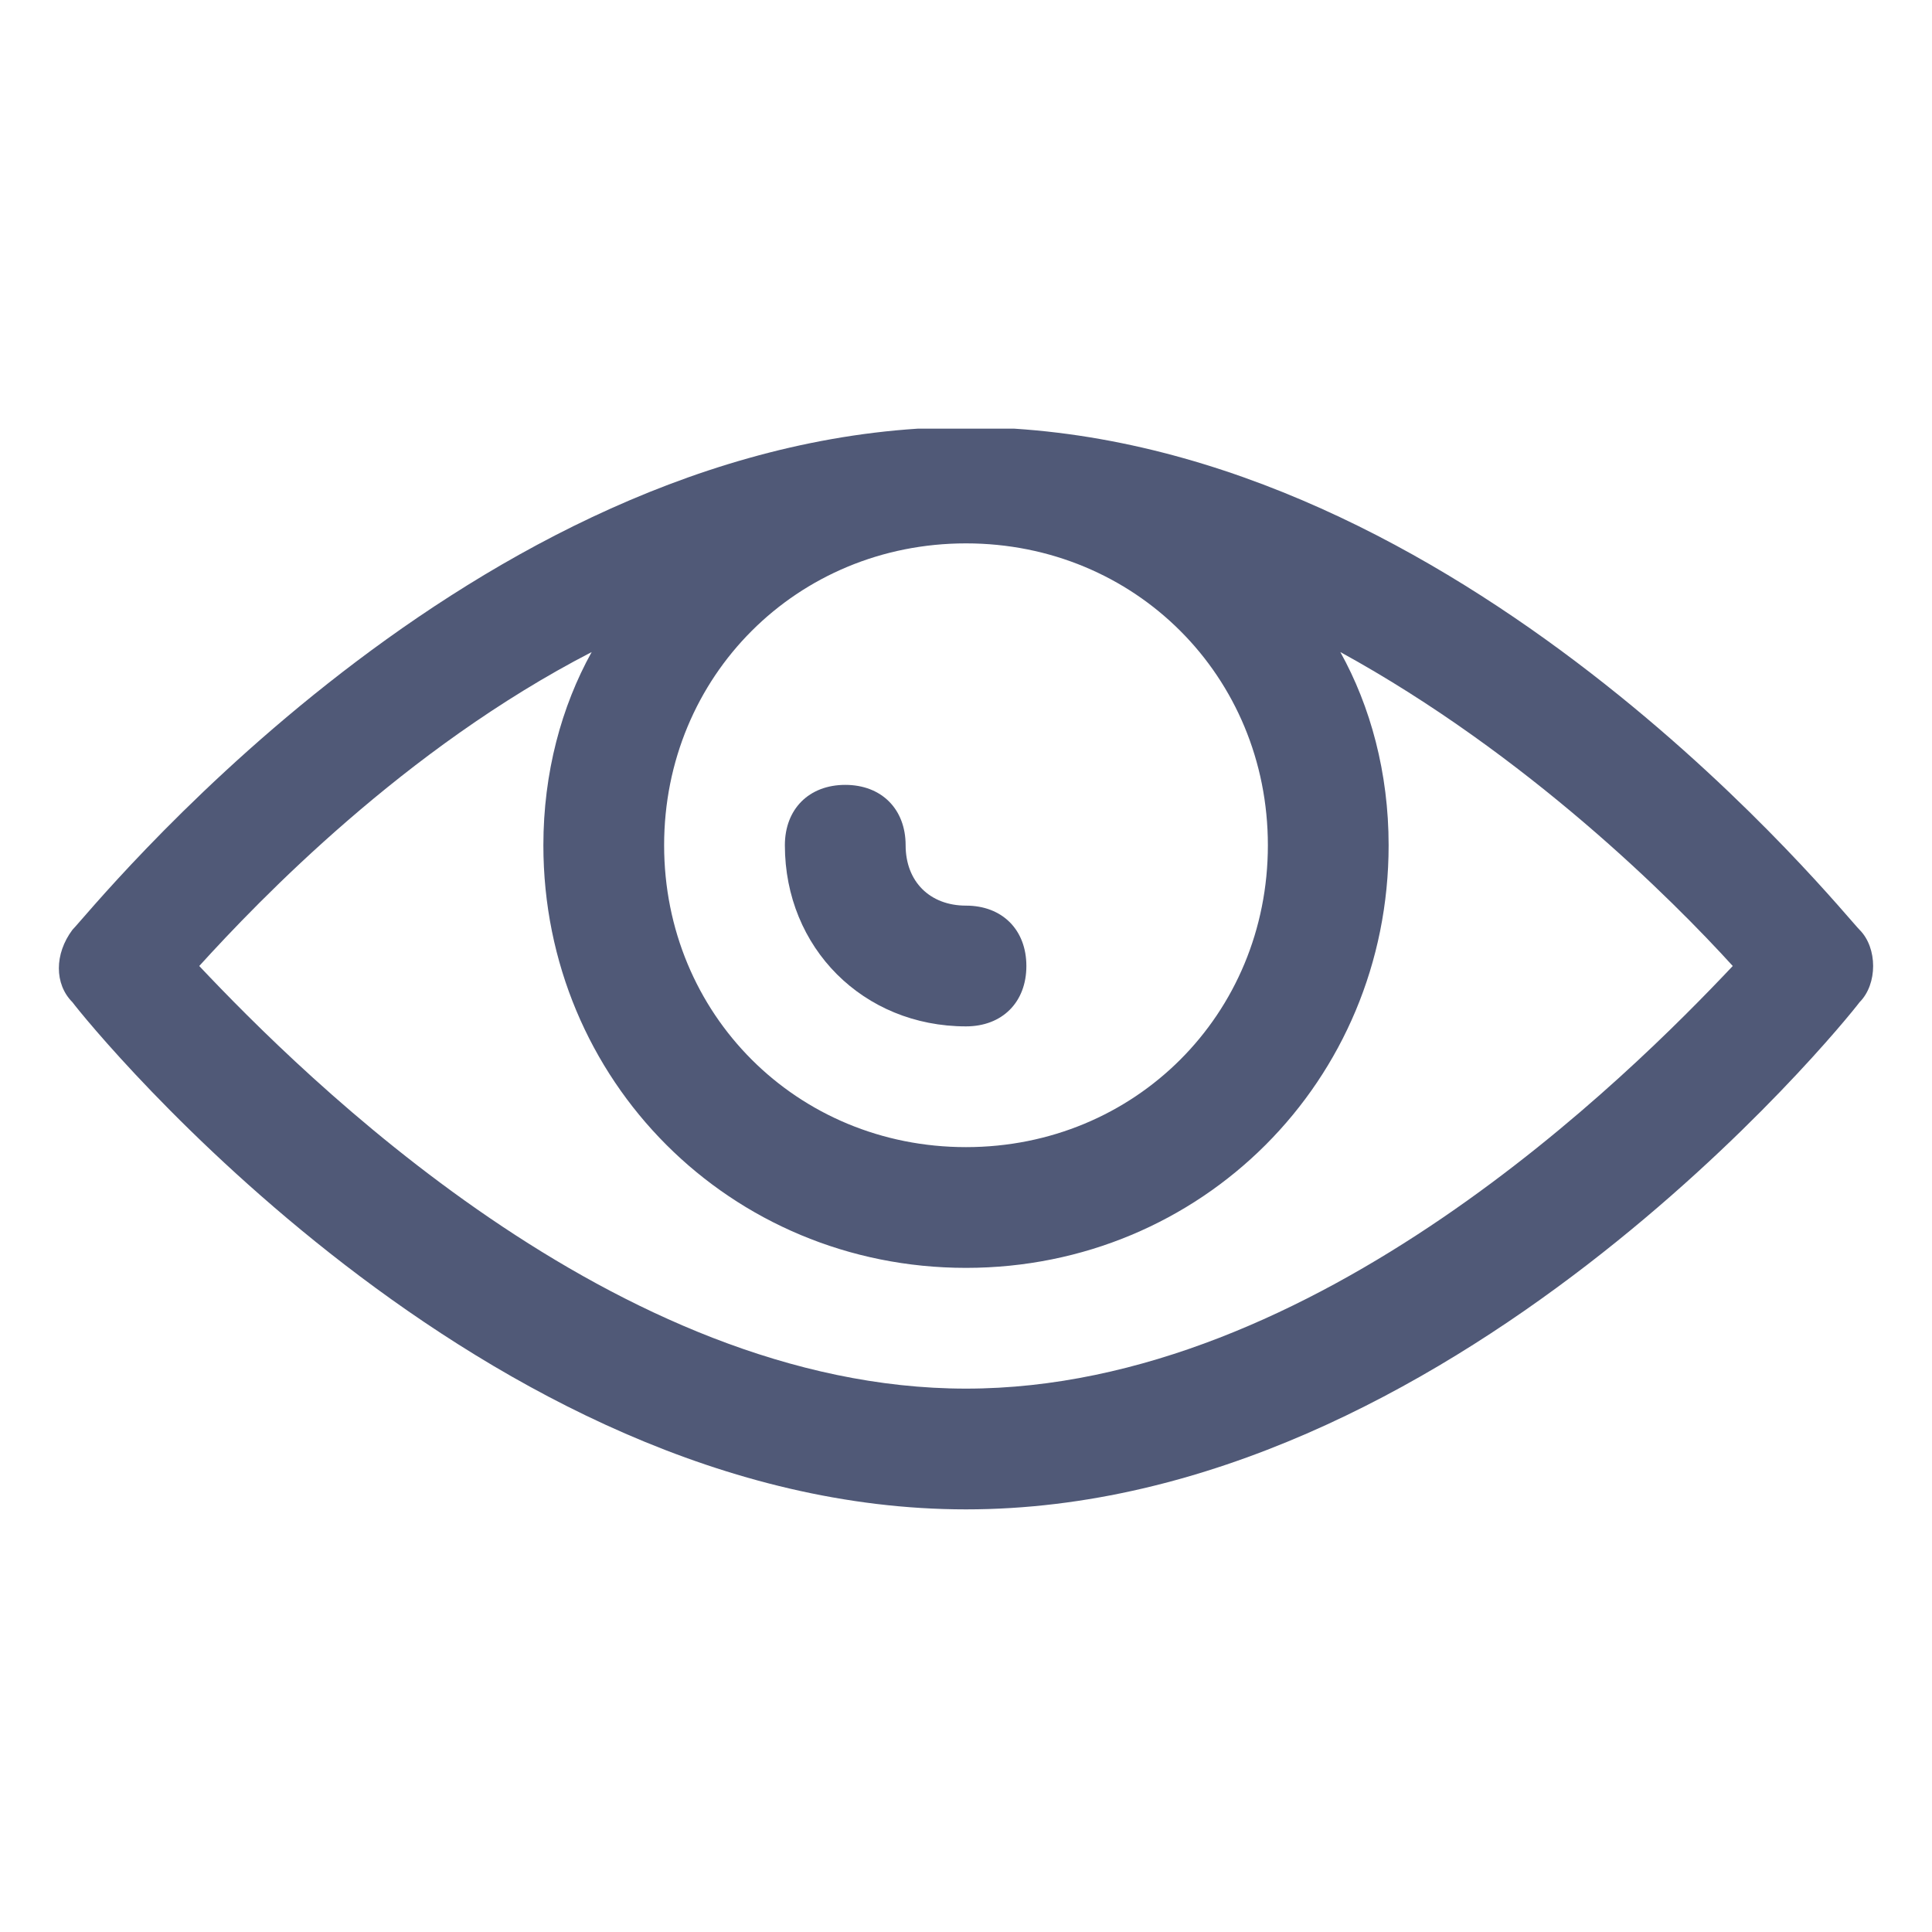 <?xml version="1.0" encoding="utf-8"?>
<!-- Generator: Adobe Illustrator 18.1.1, SVG Export Plug-In . SVG Version: 6.00 Build 0)  -->
<!DOCTYPE svg PUBLIC "-//W3C//DTD SVG 1.1//EN" "http://www.w3.org/Graphics/SVG/1.1/DTD/svg11.dtd">
<svg version="1.1" id="Layer_1" xmlns="http://www.w3.org/2000/svg" xmlns:xlink="http://www.w3.org/1999/xlink" x="0px" y="0px"
	 width="32px" height="32px" viewBox="0 0 32 32" enable-background="new 0 0 32 32" xml:space="preserve">
<path fill="#505977" d="M30.8,15.4c-0.3-0.3-6.3-7.8-14-8.3c-0.3,0-0.5,0-0.8,0c-0.3,0-0.5,0-0.8,0c-7.7,0.5-13.7,8-14,8.3c-0.3,0.4-0.3,0.9,0,1.2
	C1.5,17,8,25,16,25c8,0,14.5-8,14.8-8.4C31.1,16.3,31.1,15.7,30.8,15.4z M21,14c0,2.8-2.2,5-5,5s-5-2.2-5-5s2.2-5,5-5S21,11.2,21,14
	z M16,23c-5.8,0-11-5.2-12.7-7c1-1.1,3.4-3.6,6.5-5.2C9.3,11.7,9,12.8,9,14c0,3.9,3.1,7,7,7s7-3.1,7-7c0-1.2-0.3-2.3-0.8-3.2
	c3.1,1.7,5.5,4.1,6.5,5.2C27,17.8,21.8,23,16,23z"/>
<path fill="#505977" d="M16,17c0.6,0,1-0.4,1-1s-0.4-1-1-1c-0.6,0-1-0.4-1-1c0-0.6-0.4-1-1-1s-1,0.4-1,1C13,15.7,14.3,17,16,17z"/>
</svg>
